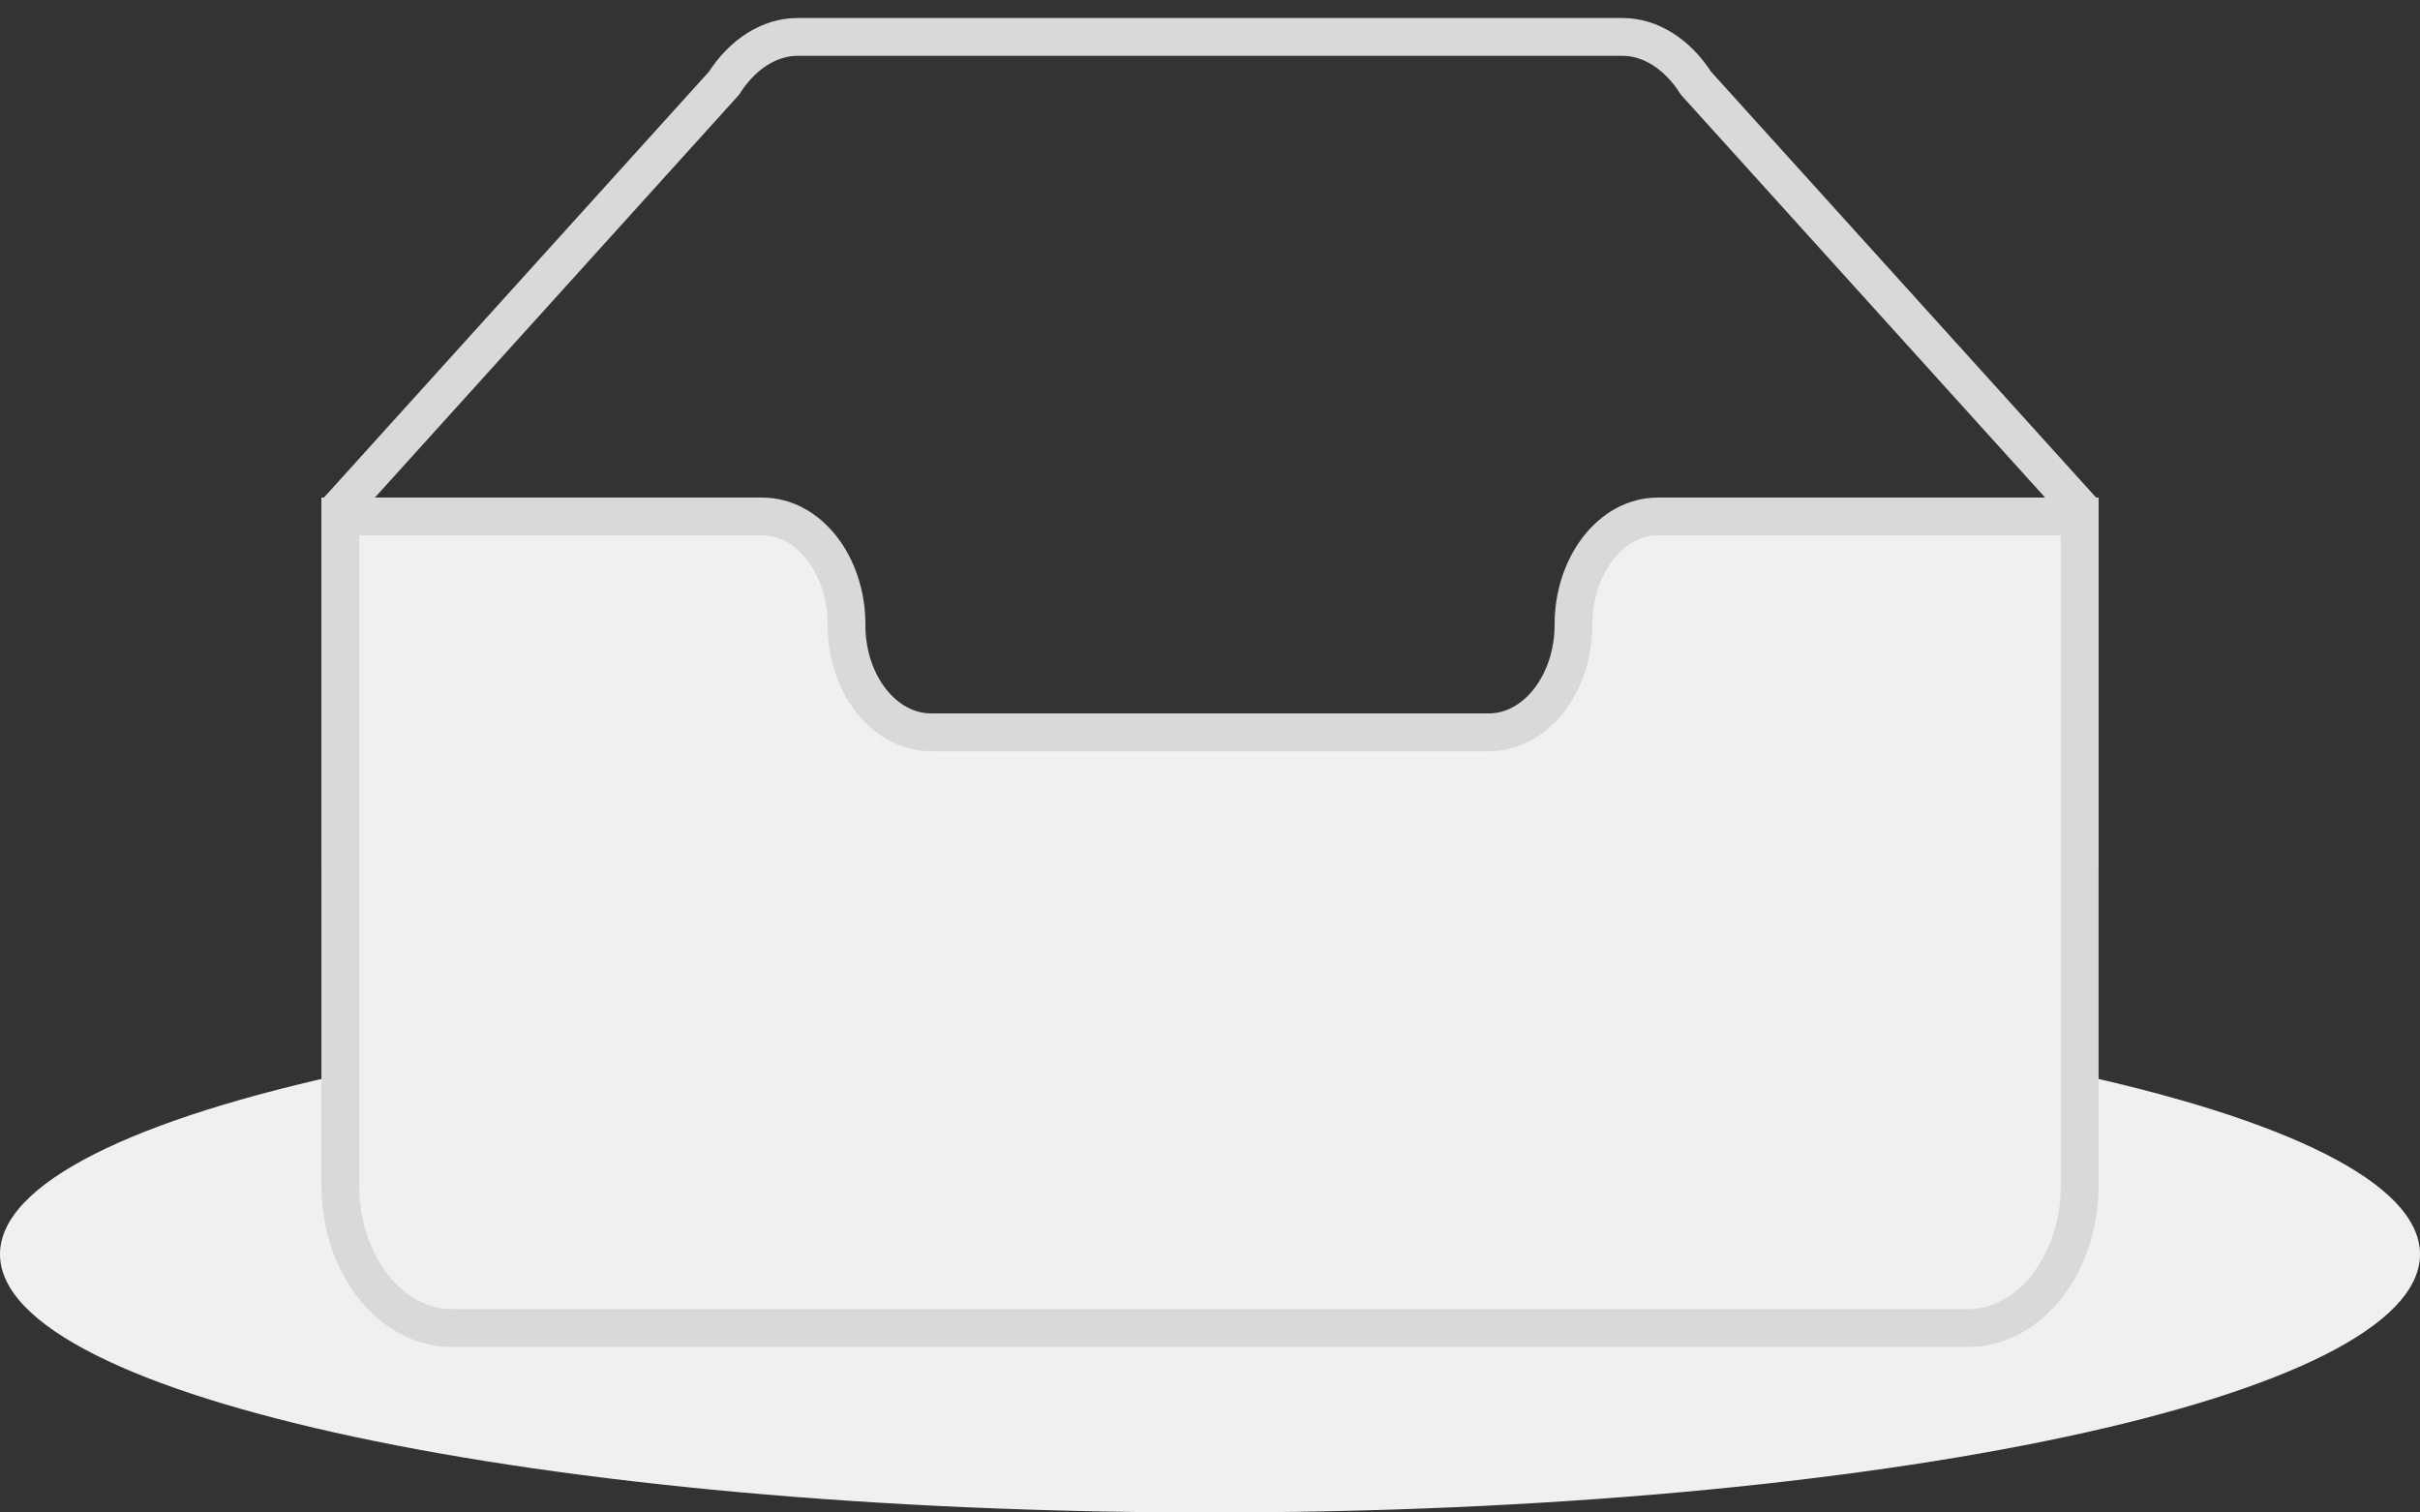 <svg width="64" height="40" viewBox="0 0 64 40" fill="none" xmlns="http://www.w3.org/2000/svg">
<rect x="0" y="0" width="64" height="40" fill="#333333" stroke="none"/>
<g clip-path="url(#clip0_4461_11296)">
<path d="M32 40C49.673 40 64 36.942 64 33.171C64 29.399 49.673 26.341 32 26.341C14.327 26.341 0 29.399 0 33.171C0 36.942 14.327 40 32 40Z" fill="#F0F0F0"/>
<path fill-rule="evenodd" clip-rule="evenodd" d="M55 13.424L44.854 2.203C44.367 1.438 43.656 0.976 42.907 0.976H21.093C20.344 0.976 19.633 1.438 19.146 2.202L9 13.425V22.439H55V13.424Z" stroke="#D9D9D9"/>
<path fill-rule="evenodd" clip-rule="evenodd" d="M41.613 16.518C41.613 14.952 42.607 13.659 43.84 13.659H55V31.353C55 33.424 53.68 35.122 52.05 35.122H11.95C10.32 35.122 9 33.423 9 31.353V13.659H20.16C21.393 13.659 22.387 14.949 22.387 16.515V16.537C22.387 18.102 23.392 19.367 24.624 19.367H39.376C40.608 19.367 41.613 18.091 41.613 16.525V16.518Z" fill="#F0F0F0" stroke="#D9D9D9"/>
</g>
<defs>
<clipPath id="clip0_4461_11296">
<rect width="64" height="40" fill="white"/>
</clipPath>
</defs>
</svg>

